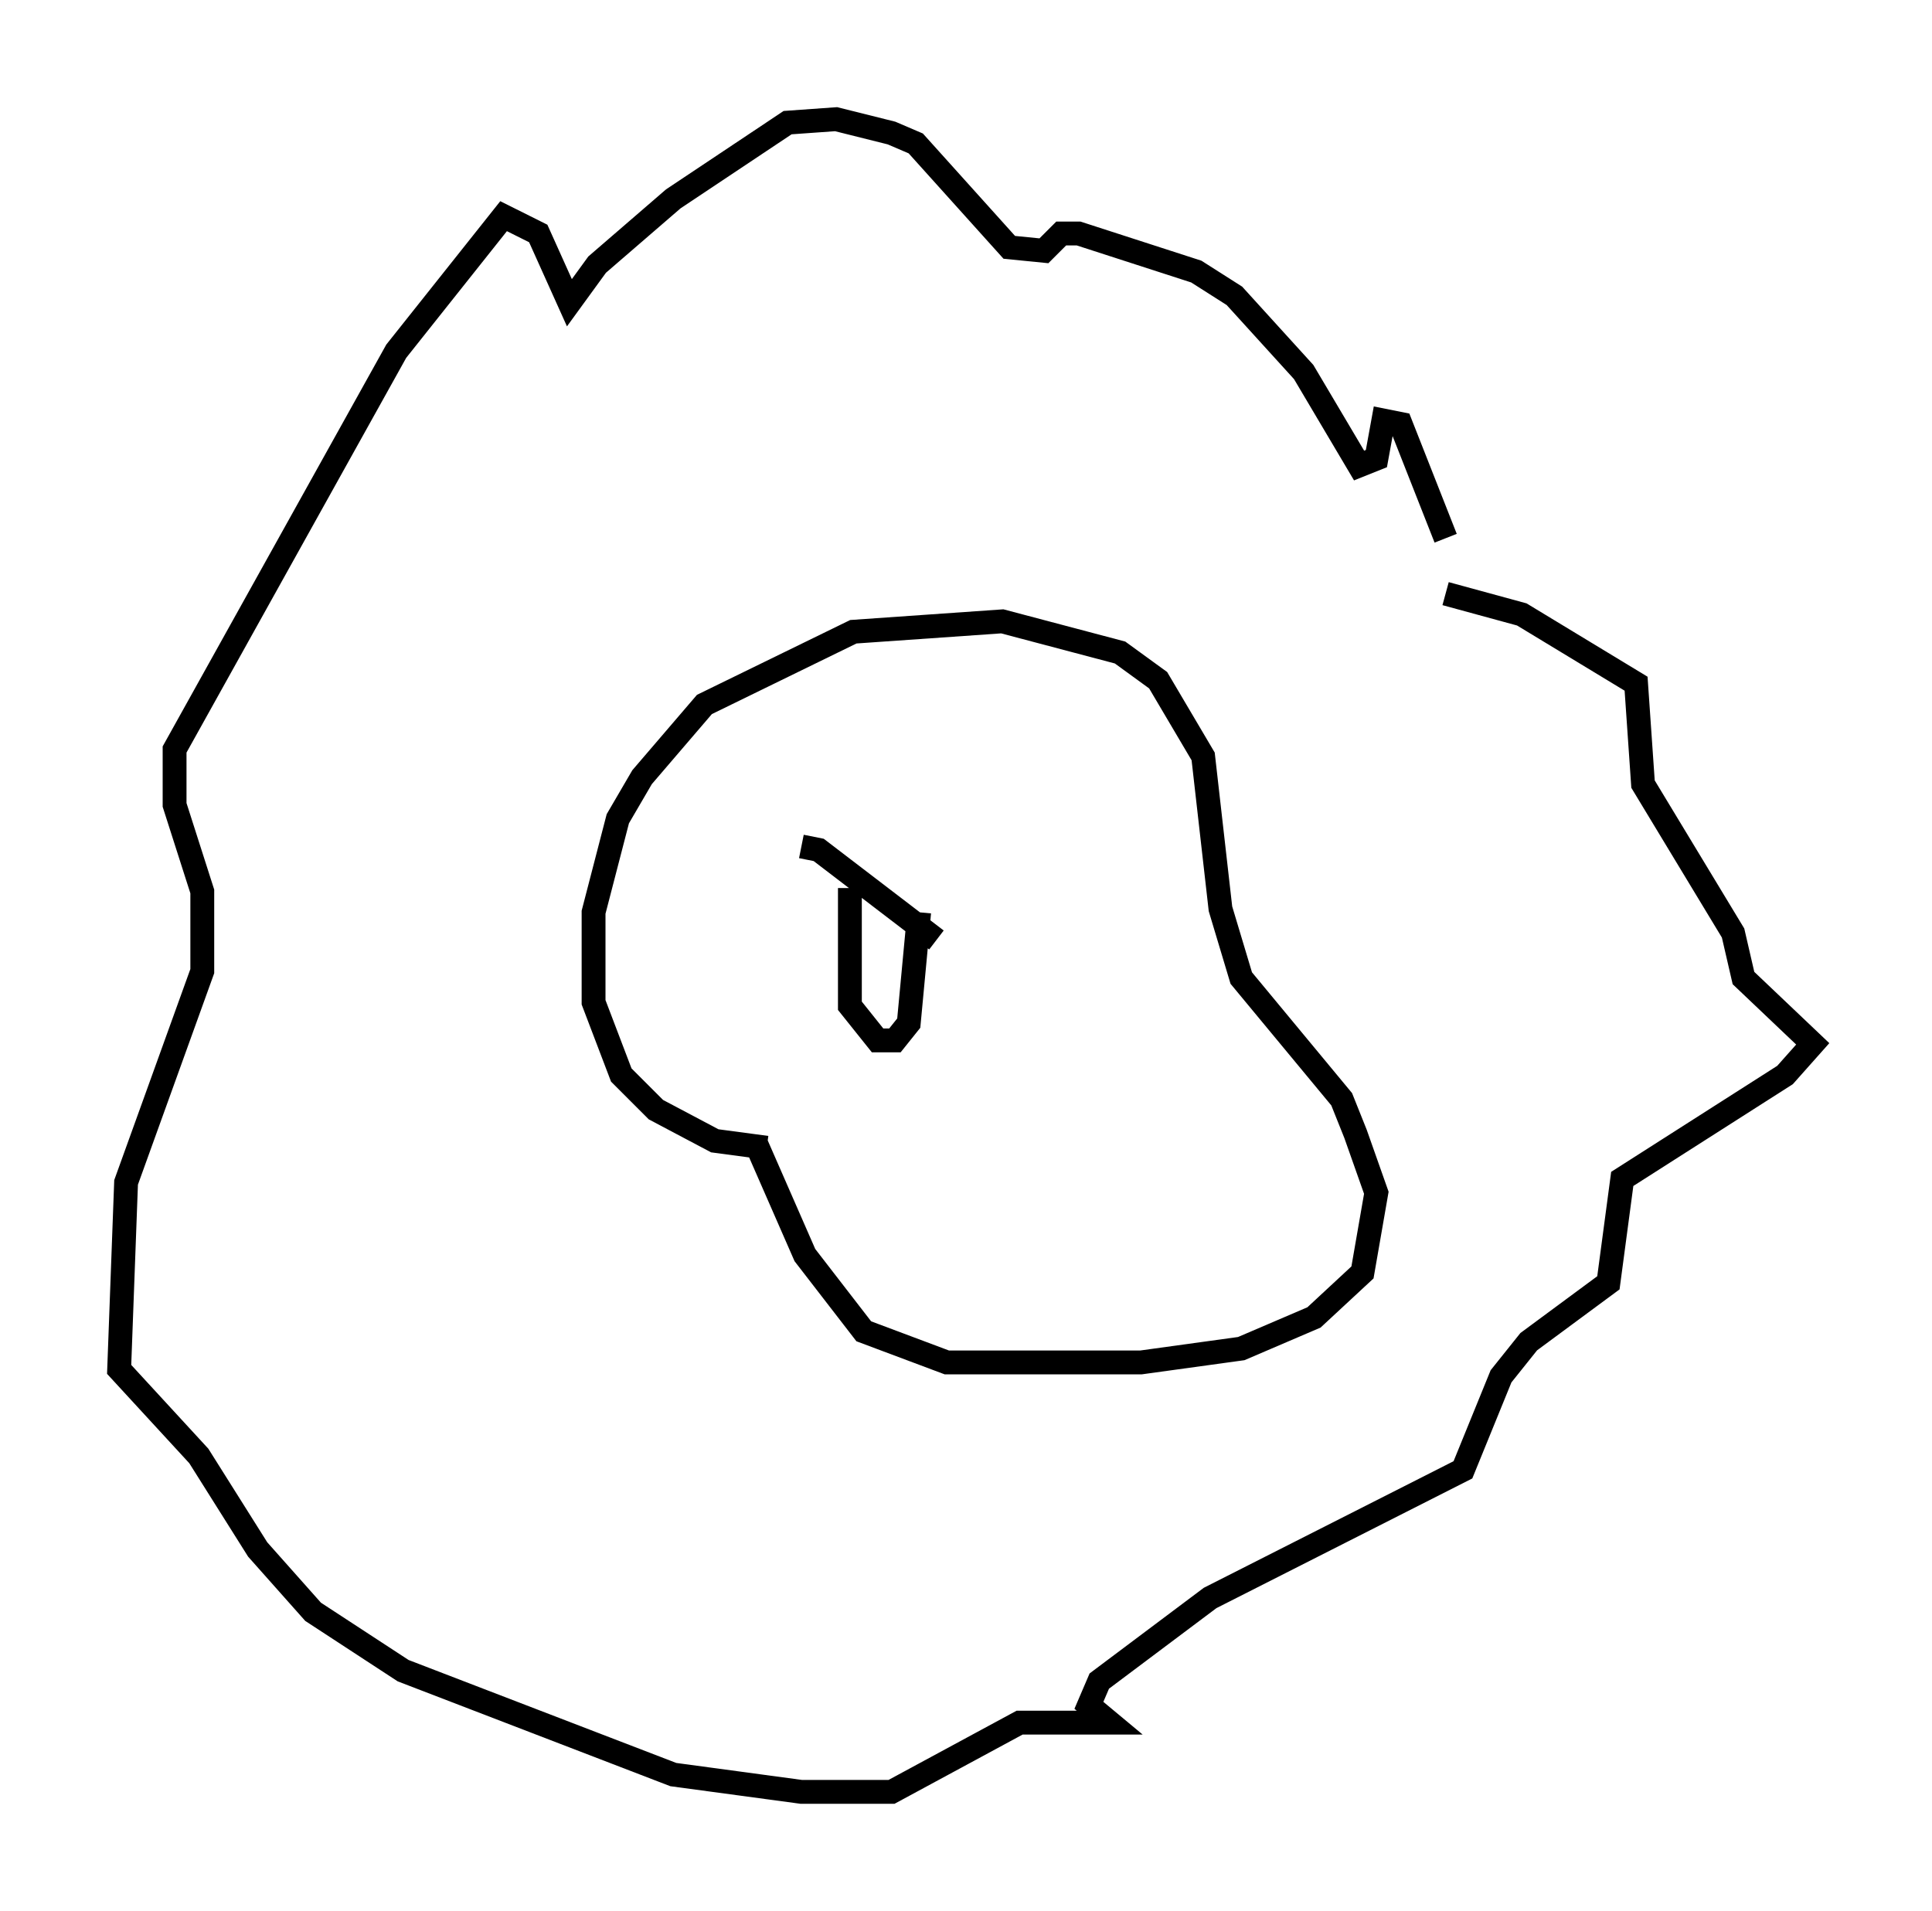 <?xml version="1.0" encoding="utf-8" ?>
<svg baseProfile="full" height="80.156" version="1.1" width="81.028" xmlns="http://www.w3.org/2000/svg" xmlns:ev="http://www.w3.org/2001/xml-events" xmlns:xlink="http://www.w3.org/1999/xlink"><defs /><rect fill="white" height="80.156" width="81.028" x="0" y="0" /><path d="M60.486, 24.173 m0.145, -1.598 l-1.888, -4.793 -0.726, -0.145 l-0.291, 1.598 -0.726, 0.291 l-2.324, -3.922 -2.905, -3.196 l-1.598, -1.017 -4.939, -1.598 l-0.726, 0.0 -0.726, 0.726 l-1.453, -0.145 -3.922, -4.358 l-1.017, -0.436 -2.324, -0.581 l-2.034, 0.145 -4.793, 3.196 l-3.196, 2.76 -1.162, 1.598 l-1.307, -2.905 -1.453, -0.726 l-4.503, 5.665 -9.296, 16.704 l0.0, 2.324 1.162, 3.631 l0.0, 3.341 -3.196, 8.86 l-0.291, 7.844 3.341, 3.631 l2.469, 3.922 2.324, 2.615 l3.777, 2.469 11.33, 4.358 l5.374, 0.726 3.777, 0.0 l5.374, -2.905 3.777, 0.0 l-0.872, -0.726 0.436, -1.017 l4.648, -3.486 10.603, -5.374 l1.598, -3.922 1.162, -1.453 l3.341, -2.469 0.581, -4.358 l6.827, -4.358 1.162, -1.307 l-2.905, -2.76 -0.436, -1.888 l-3.777, -6.246 -0.291, -4.212 l-4.793, -2.905 -3.196, -0.872 m-28.905, 23.095 l2.034, 4.648 2.469, 3.196 l3.486, 1.307 8.134, 0.0 l4.212, -0.581 3.05, -1.307 l2.034, -1.888 0.581, -3.341 l-0.872, -2.469 -0.581, -1.453 l-4.212, -5.084 -0.872, -2.905 l-0.726, -6.391 -1.888, -3.196 l-1.598, -1.162 -4.939, -1.307 l-6.246, 0.436 -6.246, 3.05 l-2.615, 3.05 -1.017, 1.743 l-1.017, 3.922 0.0, 3.777 l1.162, 3.05 1.453, 1.453 l2.469, 1.307 2.179, 0.291 m1.453, -12.637 l0.726, 0.145 4.939, 3.777 m-3.631, -2.179 l0.0, 4.939 1.162, 1.453 l0.726, 0.0 0.581, -0.726 l0.436, -4.648 m8.57, -1.598 " fill="none" stroke="black" stroke-width="1" /></svg>